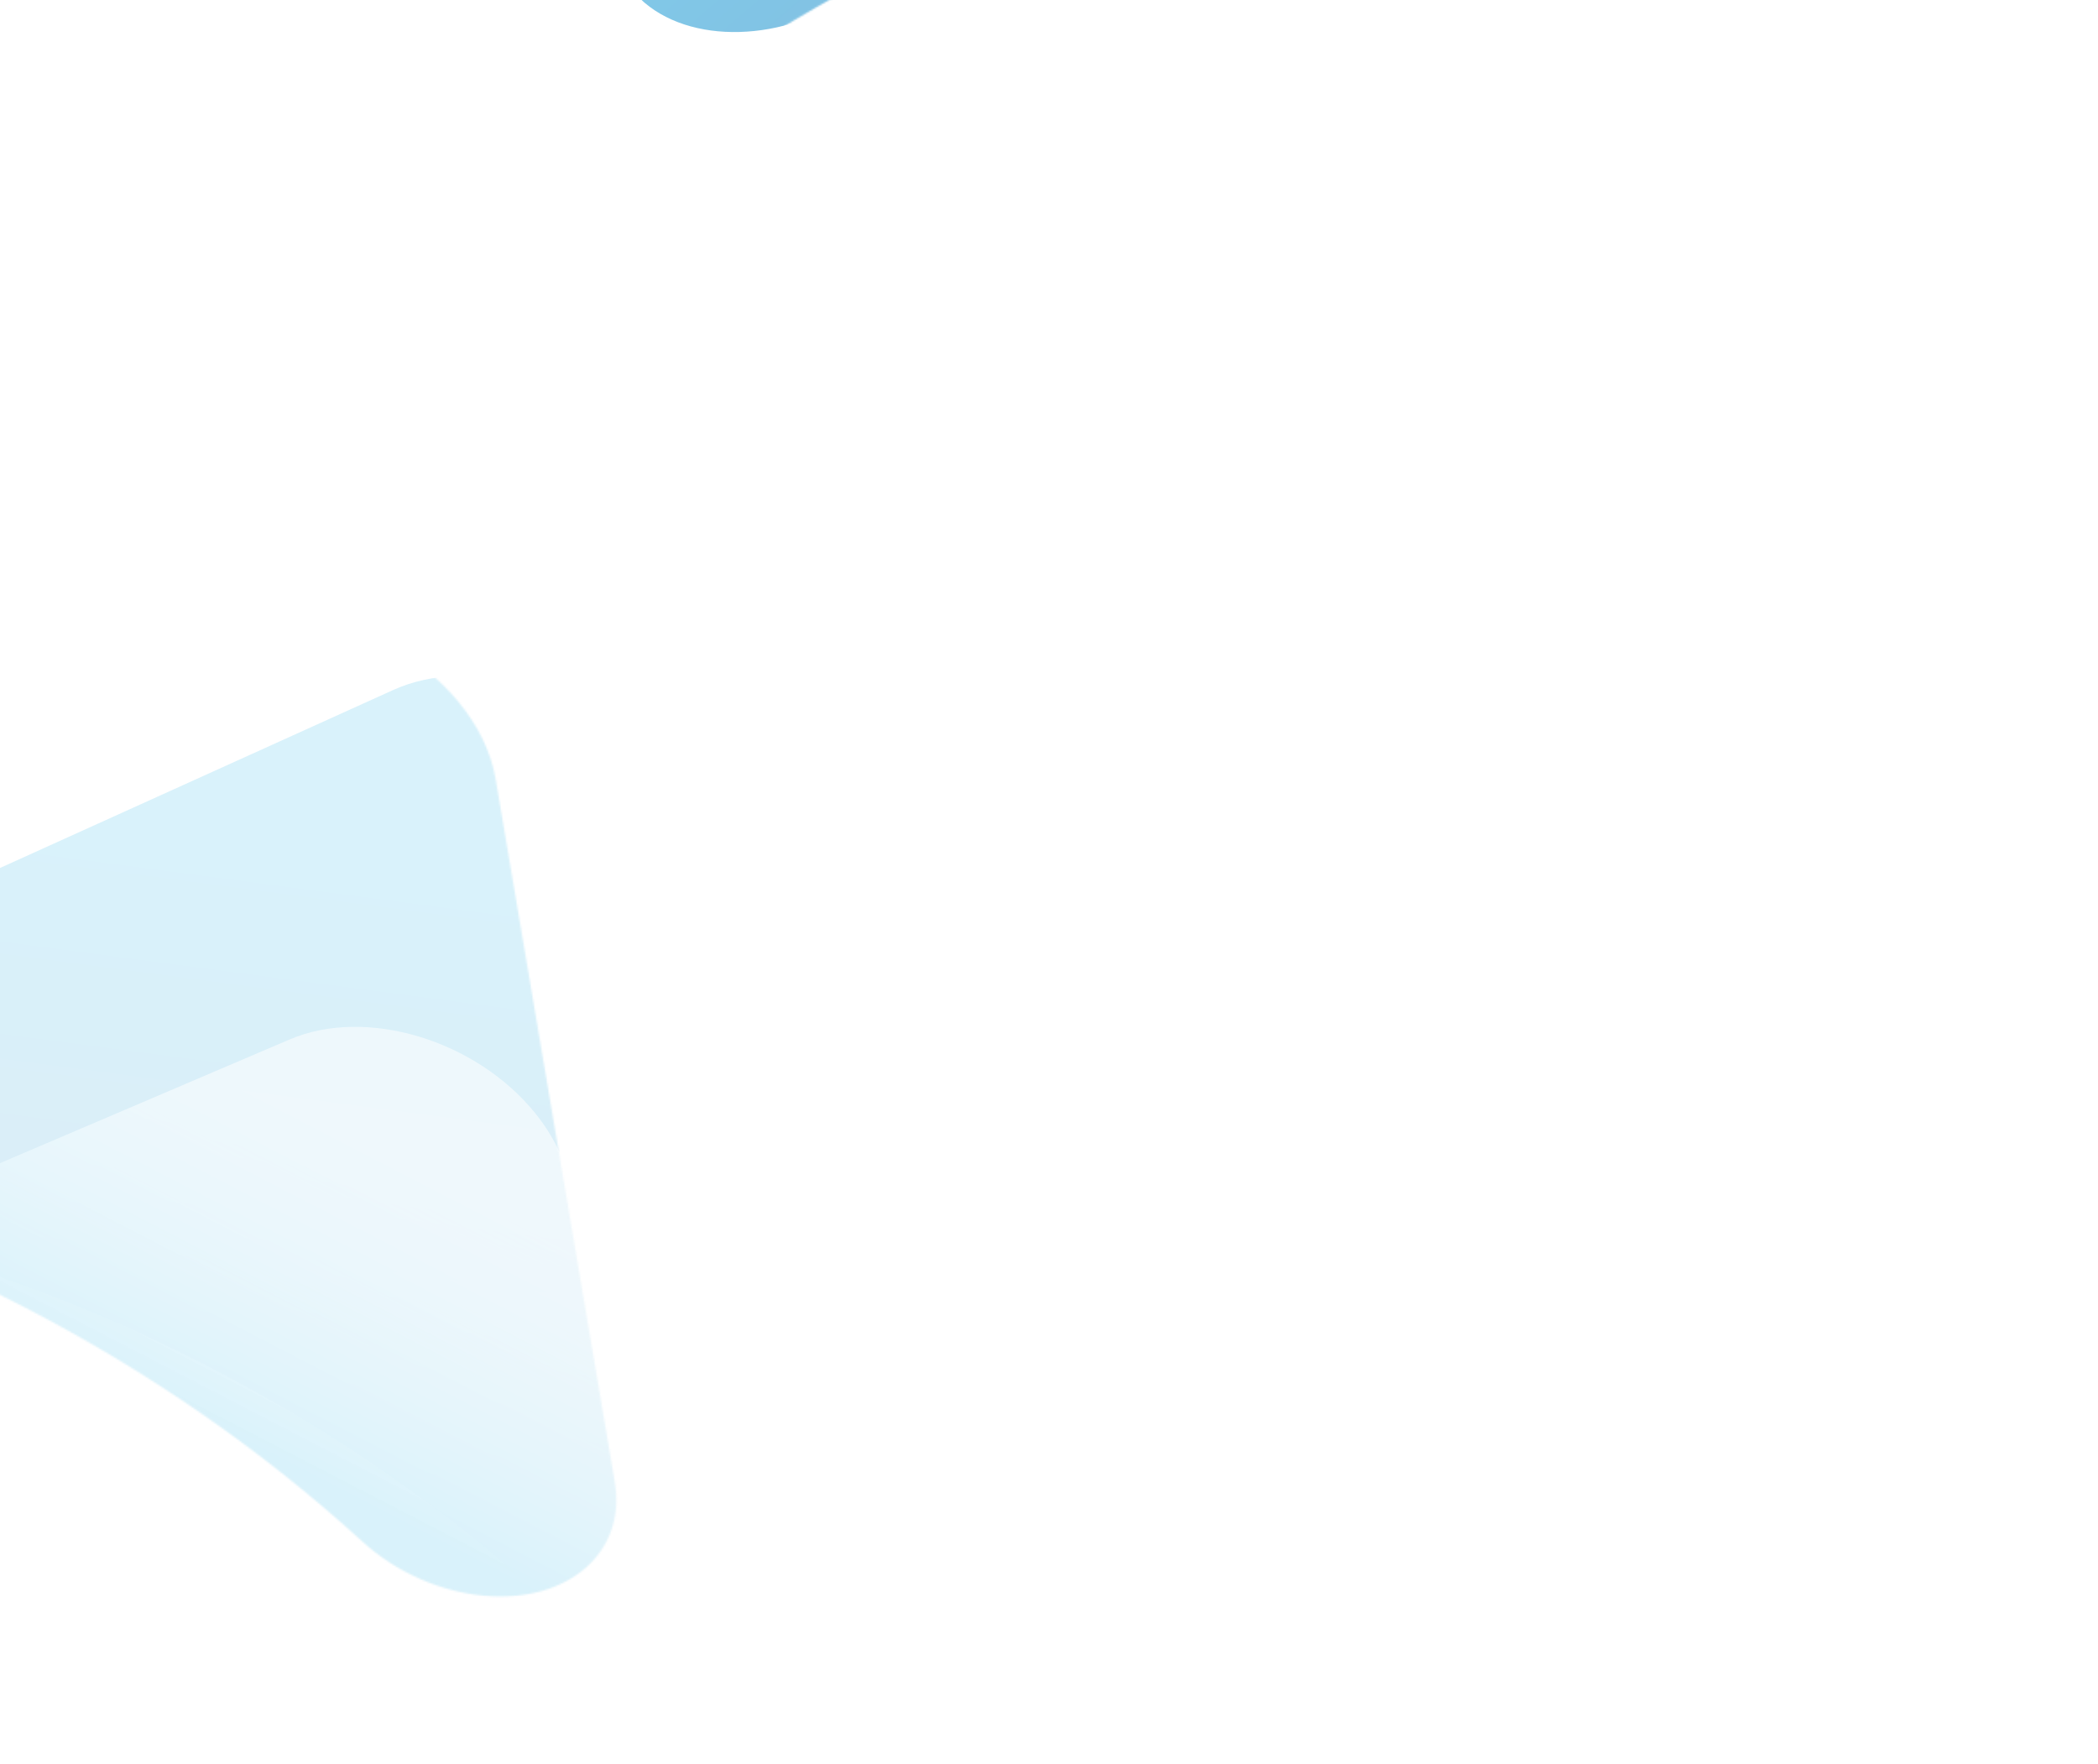<svg width="1182" height="994" viewBox="0 0 1182 994" fill="none" xmlns="http://www.w3.org/2000/svg">
<g opacity="0.5" filter="url(#filter0_f_0_1)">
<mask id="mask0_0_1" style="mask-type:alpha" maskUnits="userSpaceOnUse" x="249" y="-468" width="663" height="542">
<path d="M546.573 -454.323L886.49 -239.803C920.244 -218.502 919.725 -174.996 885.332 -142.631C867.116 -125.49 841.987 -114.148 816.563 -111.592C664.363 -96.291 512.286 -38.714 386.823 51.109C347.252 79.439 292.879 80.978 265.376 54.546C250.811 40.547 246.151 20.681 252.625 0.18L375.721 -389.638C389.959 -434.727 445.517 -469.678 499.813 -467.703C517.562 -467.058 533.72 -462.434 546.573 -454.323Z" fill="white"/>
</mask>
<g mask="url(#mask0_0_1)">
<path d="M641.756 -509.673L981.674 -295.153C1015.43 -273.851 1014.91 -230.346 980.515 -197.981C962.3 -180.84 937.17 -169.498 911.747 -166.942C759.547 -151.641 607.47 -94.064 482.007 -4.241C442.436 24.089 388.062 25.628 360.56 -0.804C345.994 -14.802 341.335 -34.669 347.809 -55.17L470.904 -444.988C485.142 -490.076 540.701 -525.027 594.997 -523.053C612.746 -522.407 628.904 -517.784 641.756 -509.673Z" fill="url(#paint0_linear_0_1)"/>
<path d="M744.72 -332.93L1183.41 -69.57C1204.29 -57.033 1204.63 -30.751 1184.17 -10.867C1177.51 -4.398 1169.15 0.853 1159.96 4.333L817.818 133.868L475.678 263.404C447.423 274.101 418.431 265.805 410.921 244.874C408.478 238.064 408.557 230.442 411.149 222.81L578.537 -270.012C593.587 -314.324 648.86 -347.967 701.992 -345.156C718.083 -344.305 732.774 -340.101 744.72 -332.93Z" fill="url(#paint1_linear_0_1)"/>
</g>
</g>
<g opacity="0.15" filter="url(#filter1_f_0_1)">
<mask id="mask1_0_1" style="mask-type:alpha" maskUnits="userSpaceOnUse" x="-288" y="346" width="636" height="554">
<path d="M279.202 438.76L346.38 835.055C353.05 874.407 320.311 903.062 273.253 899.057C248.331 896.937 223.111 885.797 204.237 868.573C91.246 765.462 -53.14 690.662 -203.771 657.204C-251.28 646.651 -288.722 607.193 -287.4 569.071C-286.7 548.881 -275.018 532.15 -255.432 523.286L116.99 354.726C160.067 335.229 223.177 353.266 257.952 395.012C269.319 408.658 276.662 423.776 279.202 438.76Z" fill="white"/>
</mask>
<g mask="url(#mask1_0_1)">
<path d="M383.952 472.686L451.129 868.981C457.8 908.333 425.061 936.988 378.003 932.983C353.081 930.862 327.861 919.723 308.987 902.499C195.997 799.387 51.61 724.588 -99.021 691.13C-146.53 680.577 -183.972 641.119 -182.65 602.997C-181.95 582.807 -170.268 566.076 -150.682 557.212L221.74 388.651C264.817 369.155 327.927 387.191 362.702 428.938C374.069 442.584 381.412 457.702 383.952 472.686Z" fill="url(#paint2_linear_0_1)"/>
<path d="M321.085 667.329L417.829 1169.77C422.434 1193.69 403.093 1211.48 374.629 1209.52C365.369 1208.89 355.876 1206.16 347.148 1201.64L22.31 1033.36L-302.528 865.076C-329.354 851.178 -342.53 824.053 -331.958 804.489C-328.519 798.125 -322.791 793.095 -315.378 789.931L163.305 585.591C206.346 567.218 268.292 585.916 301.667 627.353C311.774 639.903 318.451 653.647 321.085 667.329Z" fill="url(#paint3_linear_0_1)"/>
</g>
</g>
<defs>
<filter id="filter0_f_0_1" x="74.954" y="-737.783" width="1106.52" height="1081.19" filterUnits="userSpaceOnUse" color-interpolation-filters="sRGB">
<feFlood flood-opacity="0" result="BackgroundImageFix"/>
<feBlend mode="normal" in="SourceGraphic" in2="BackgroundImageFix" result="shape"/>
<feGaussianBlur stdDeviation="135" result="effect1_foregroundBlur_0_1"/>
</filter>
<filter id="filter1_f_0_1" x="-381.434" y="286.794" width="822.676" height="706.637" filterUnits="userSpaceOnUse" color-interpolation-filters="sRGB">
<feFlood flood-opacity="0" result="BackgroundImageFix"/>
<feBlend mode="normal" in="SourceGraphic" in2="BackgroundImageFix" result="shape"/>
<feGaussianBlur stdDeviation="47" result="effect1_foregroundBlur_0_1"/>
</filter>
<linearGradient id="paint0_linear_0_1" x1="581.083" y1="-408.362" x2="816.077" y2="-134.129" gradientUnits="userSpaceOnUse">
<stop stop-color="#02A7E3"/>
<stop offset="1" stop-color="#0676BB"/>
</linearGradient>
<linearGradient id="paint1_linear_0_1" x1="733.439" y1="-101.328" x2="670.09" y2="-268.651" gradientUnits="userSpaceOnUse">
<stop stop-color="#02A6E2"/>
<stop offset="1" stop-color="white" stop-opacity="0.562"/>
</linearGradient>
<linearGradient id="paint2_linear_0_1" x1="268.017" y1="495.137" x2="220.693" y2="853.169" gradientUnits="userSpaceOnUse">
<stop stop-color="#02A7E3"/>
<stop offset="1" stop-color="#0676BB"/>
</linearGradient>
<linearGradient id="paint3_linear_0_1" x1="141.108" y1="813.531" x2="223.407" y2="654.669" gradientUnits="userSpaceOnUse">
<stop stop-color="#02A6E2"/>
<stop offset="1" stop-color="white" stop-opacity="0.562"/>
</linearGradient>
</defs>
</svg>
